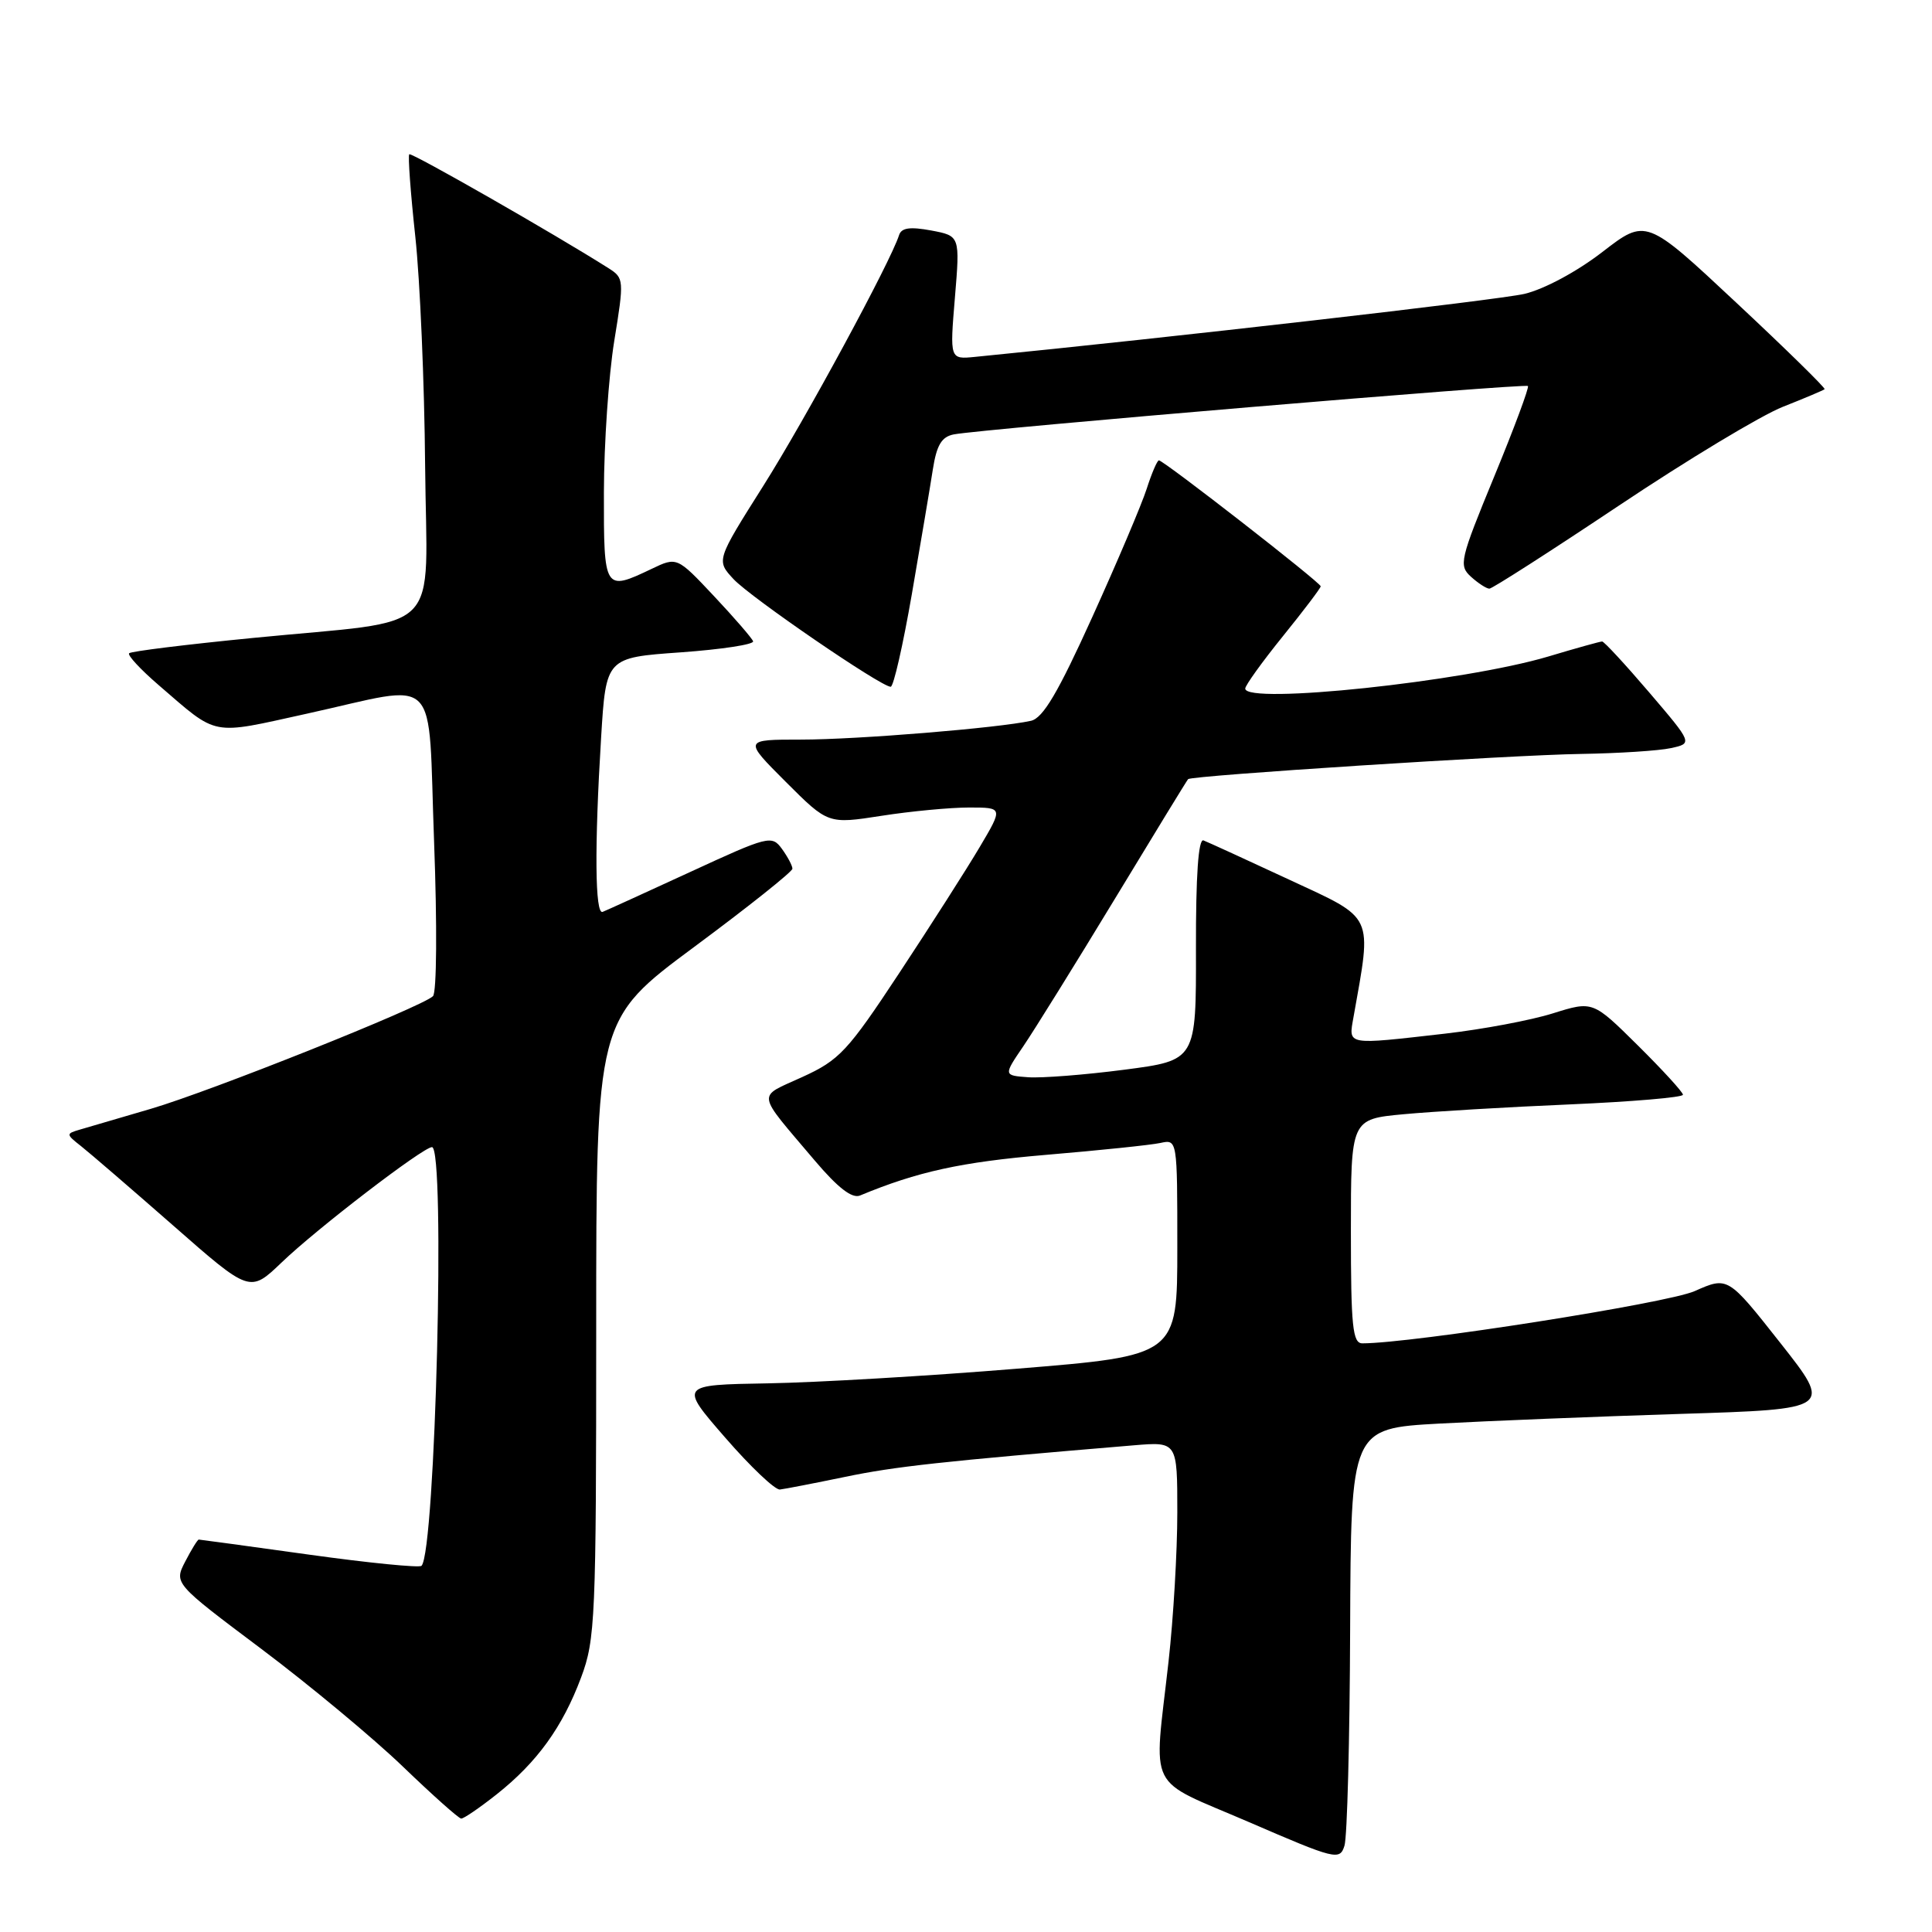 <?xml version="1.0" encoding="UTF-8" standalone="no"?>
<!DOCTYPE svg PUBLIC "-//W3C//DTD SVG 1.1//EN" "http://www.w3.org/Graphics/SVG/1.1/DTD/svg11.dtd" >
<svg xmlns="http://www.w3.org/2000/svg" xmlns:xlink="http://www.w3.org/1999/xlink" version="1.1" viewBox="0 0 256 256">
 <g >
 <path fill="currentColor"
d=" M 178.90 215.89 C 179.00 189.28 179.00 189.28 190.75 188.63 C 197.21 188.28 211.57 187.70 222.66 187.35 C 242.82 186.72 242.82 186.72 235.89 177.93 C 228.95 169.13 228.95 169.13 224.55 171.08 C 220.92 172.69 187.11 178.00 180.52 178.00 C 179.23 178.00 179.00 175.77 179.00 163.14 C 179.00 148.29 179.00 148.29 186.00 147.64 C 189.85 147.28 199.75 146.69 208.00 146.34 C 216.25 145.98 223.00 145.41 223.00 145.06 C 223.00 144.72 220.31 141.78 217.03 138.53 C 211.06 132.62 211.06 132.62 205.78 134.27 C 202.87 135.19 196.45 136.39 191.50 136.96 C 178.23 138.47 178.68 138.55 179.35 134.75 C 181.80 120.97 182.21 121.85 170.85 116.57 C 165.16 113.92 160.04 111.58 159.47 111.36 C 158.79 111.09 158.45 116.00 158.47 125.73 C 158.50 140.50 158.50 140.50 149.00 141.74 C 143.78 142.42 138.03 142.87 136.23 142.74 C 132.96 142.50 132.96 142.50 135.61 138.61 C 137.07 136.46 142.52 127.69 147.72 119.11 C 152.92 110.52 157.29 103.38 157.43 103.24 C 157.91 102.76 200.37 100.03 209.50 99.90 C 214.45 99.82 219.80 99.48 221.40 99.13 C 224.29 98.50 224.29 98.50 218.53 91.75 C 215.36 88.04 212.55 85.00 212.29 85.00 C 212.03 85.00 208.82 85.89 205.16 86.99 C 193.99 90.32 165.00 93.39 165.00 91.24 C 165.00 90.82 167.25 87.69 170.00 84.29 C 172.75 80.89 175.00 77.92 175.00 77.69 C 175.00 77.20 154.19 61.00 153.56 61.00 C 153.34 61.00 152.61 62.69 151.95 64.75 C 151.29 66.81 148.04 74.47 144.73 81.77 C 140.20 91.77 138.21 95.15 136.61 95.51 C 132.36 96.46 113.58 98.00 106.15 98.00 C 98.52 98.00 98.52 98.00 104.12 103.60 C 109.72 109.20 109.72 109.20 116.80 108.10 C 120.70 107.49 125.92 107.00 128.40 107.00 C 132.92 107.00 132.92 107.00 129.81 112.25 C 128.10 115.14 123.32 122.62 119.19 128.88 C 112.31 139.31 111.23 140.47 106.29 142.72 C 100.24 145.49 100.09 144.48 107.96 153.78 C 111.03 157.40 112.91 158.85 113.96 158.41 C 121.56 155.25 127.36 153.98 138.54 153.03 C 145.67 152.43 152.51 151.72 153.75 151.45 C 156.00 150.96 156.00 150.96 156.00 165.30 C 156.00 179.63 156.00 179.63 134.75 181.36 C 123.06 182.32 108.22 183.19 101.76 183.30 C 90.01 183.50 90.01 183.50 96.10 190.50 C 99.44 194.35 102.70 197.44 103.34 197.37 C 103.98 197.30 107.88 196.54 112.00 195.69 C 118.58 194.32 124.67 193.65 150.25 191.51 C 156.00 191.03 156.00 191.03 156.00 200.41 C 156.00 205.57 155.48 214.45 154.84 220.14 C 152.87 237.77 151.72 235.49 165.50 241.44 C 177.01 246.42 177.53 246.54 178.15 244.56 C 178.51 243.43 178.85 230.53 178.90 215.89 Z  M 65.82 237.75 C 71.17 233.51 74.54 228.85 77.00 222.27 C 78.88 217.25 79.00 214.46 79.00 176.01 C 79.00 135.10 79.00 135.10 92.00 125.46 C 99.15 120.16 105.00 115.50 105.00 115.11 C 105.00 114.71 104.37 113.53 103.61 112.48 C 102.27 110.64 101.82 110.76 91.46 115.54 C 85.54 118.27 80.31 120.65 79.85 120.83 C 78.84 121.23 78.76 112.26 79.65 97.73 C 80.30 87.14 80.30 87.14 90.19 86.44 C 95.63 86.05 99.95 85.39 99.79 84.97 C 99.63 84.55 97.30 81.85 94.60 78.98 C 89.70 73.77 89.70 73.77 86.32 75.39 C 80.07 78.37 80.00 78.26 80.02 65.25 C 80.03 58.79 80.65 49.76 81.39 45.19 C 82.71 37.08 82.69 36.84 80.62 35.53 C 73.61 31.08 54.51 20.16 54.23 20.44 C 54.04 20.62 54.40 25.53 55.03 31.35 C 55.66 37.17 56.24 50.81 56.33 61.66 C 56.53 84.68 59.21 81.99 33.53 84.53 C 24.75 85.39 17.36 86.30 17.11 86.56 C 16.86 86.81 18.61 88.70 21.00 90.76 C 29.00 97.65 27.75 97.41 40.69 94.56 C 58.61 90.62 56.66 88.64 57.52 111.58 C 57.93 122.55 57.87 131.52 57.37 132.00 C 55.89 133.43 27.94 144.59 20.00 146.92 C 15.88 148.13 11.64 149.37 10.58 149.68 C 8.73 150.22 8.73 150.29 10.74 151.87 C 11.88 152.77 17.38 157.51 22.96 162.40 C 33.11 171.31 33.11 171.31 37.31 167.29 C 41.99 162.79 56.07 152.00 57.24 152.00 C 59.04 152.00 57.70 205.64 55.85 207.48 C 55.57 207.76 48.88 207.10 40.98 206.00 C 33.08 204.90 26.49 204.00 26.34 204.00 C 26.18 204.00 25.38 205.30 24.55 206.90 C 23.05 209.80 23.05 209.80 34.63 218.49 C 41.00 223.28 49.43 230.28 53.36 234.06 C 57.29 237.84 60.77 240.95 61.11 240.97 C 61.44 240.99 63.56 239.54 65.82 237.75 Z  M 120.82 78.75 C 121.98 72.01 123.24 64.58 123.60 62.24 C 124.11 58.97 124.76 57.88 126.38 57.56 C 130.03 56.85 202.11 50.77 202.46 51.15 C 202.64 51.34 200.63 56.75 197.98 63.17 C 193.44 74.19 193.27 74.93 194.91 76.42 C 195.87 77.29 196.97 78.00 197.35 78.00 C 197.73 78.00 205.46 73.04 214.52 66.99 C 223.58 60.93 233.36 55.04 236.25 53.90 C 239.14 52.76 241.62 51.71 241.77 51.57 C 241.91 51.42 236.65 46.26 230.07 40.11 C 218.11 28.92 218.11 28.92 212.31 33.40 C 208.94 36.00 204.61 38.32 202.00 38.94 C 198.53 39.75 154.96 44.75 129.18 47.29 C 125.85 47.62 125.85 47.62 126.53 39.44 C 127.21 31.26 127.21 31.26 123.39 30.54 C 120.57 30.02 119.44 30.18 119.13 31.16 C 118.00 34.71 106.69 55.60 101.14 64.38 C 94.90 74.26 94.90 74.26 97.20 76.74 C 99.48 79.18 116.73 91.00 118.02 91.00 C 118.40 91.00 119.65 85.49 120.82 78.75 Z "/>
</g>
</svg>
